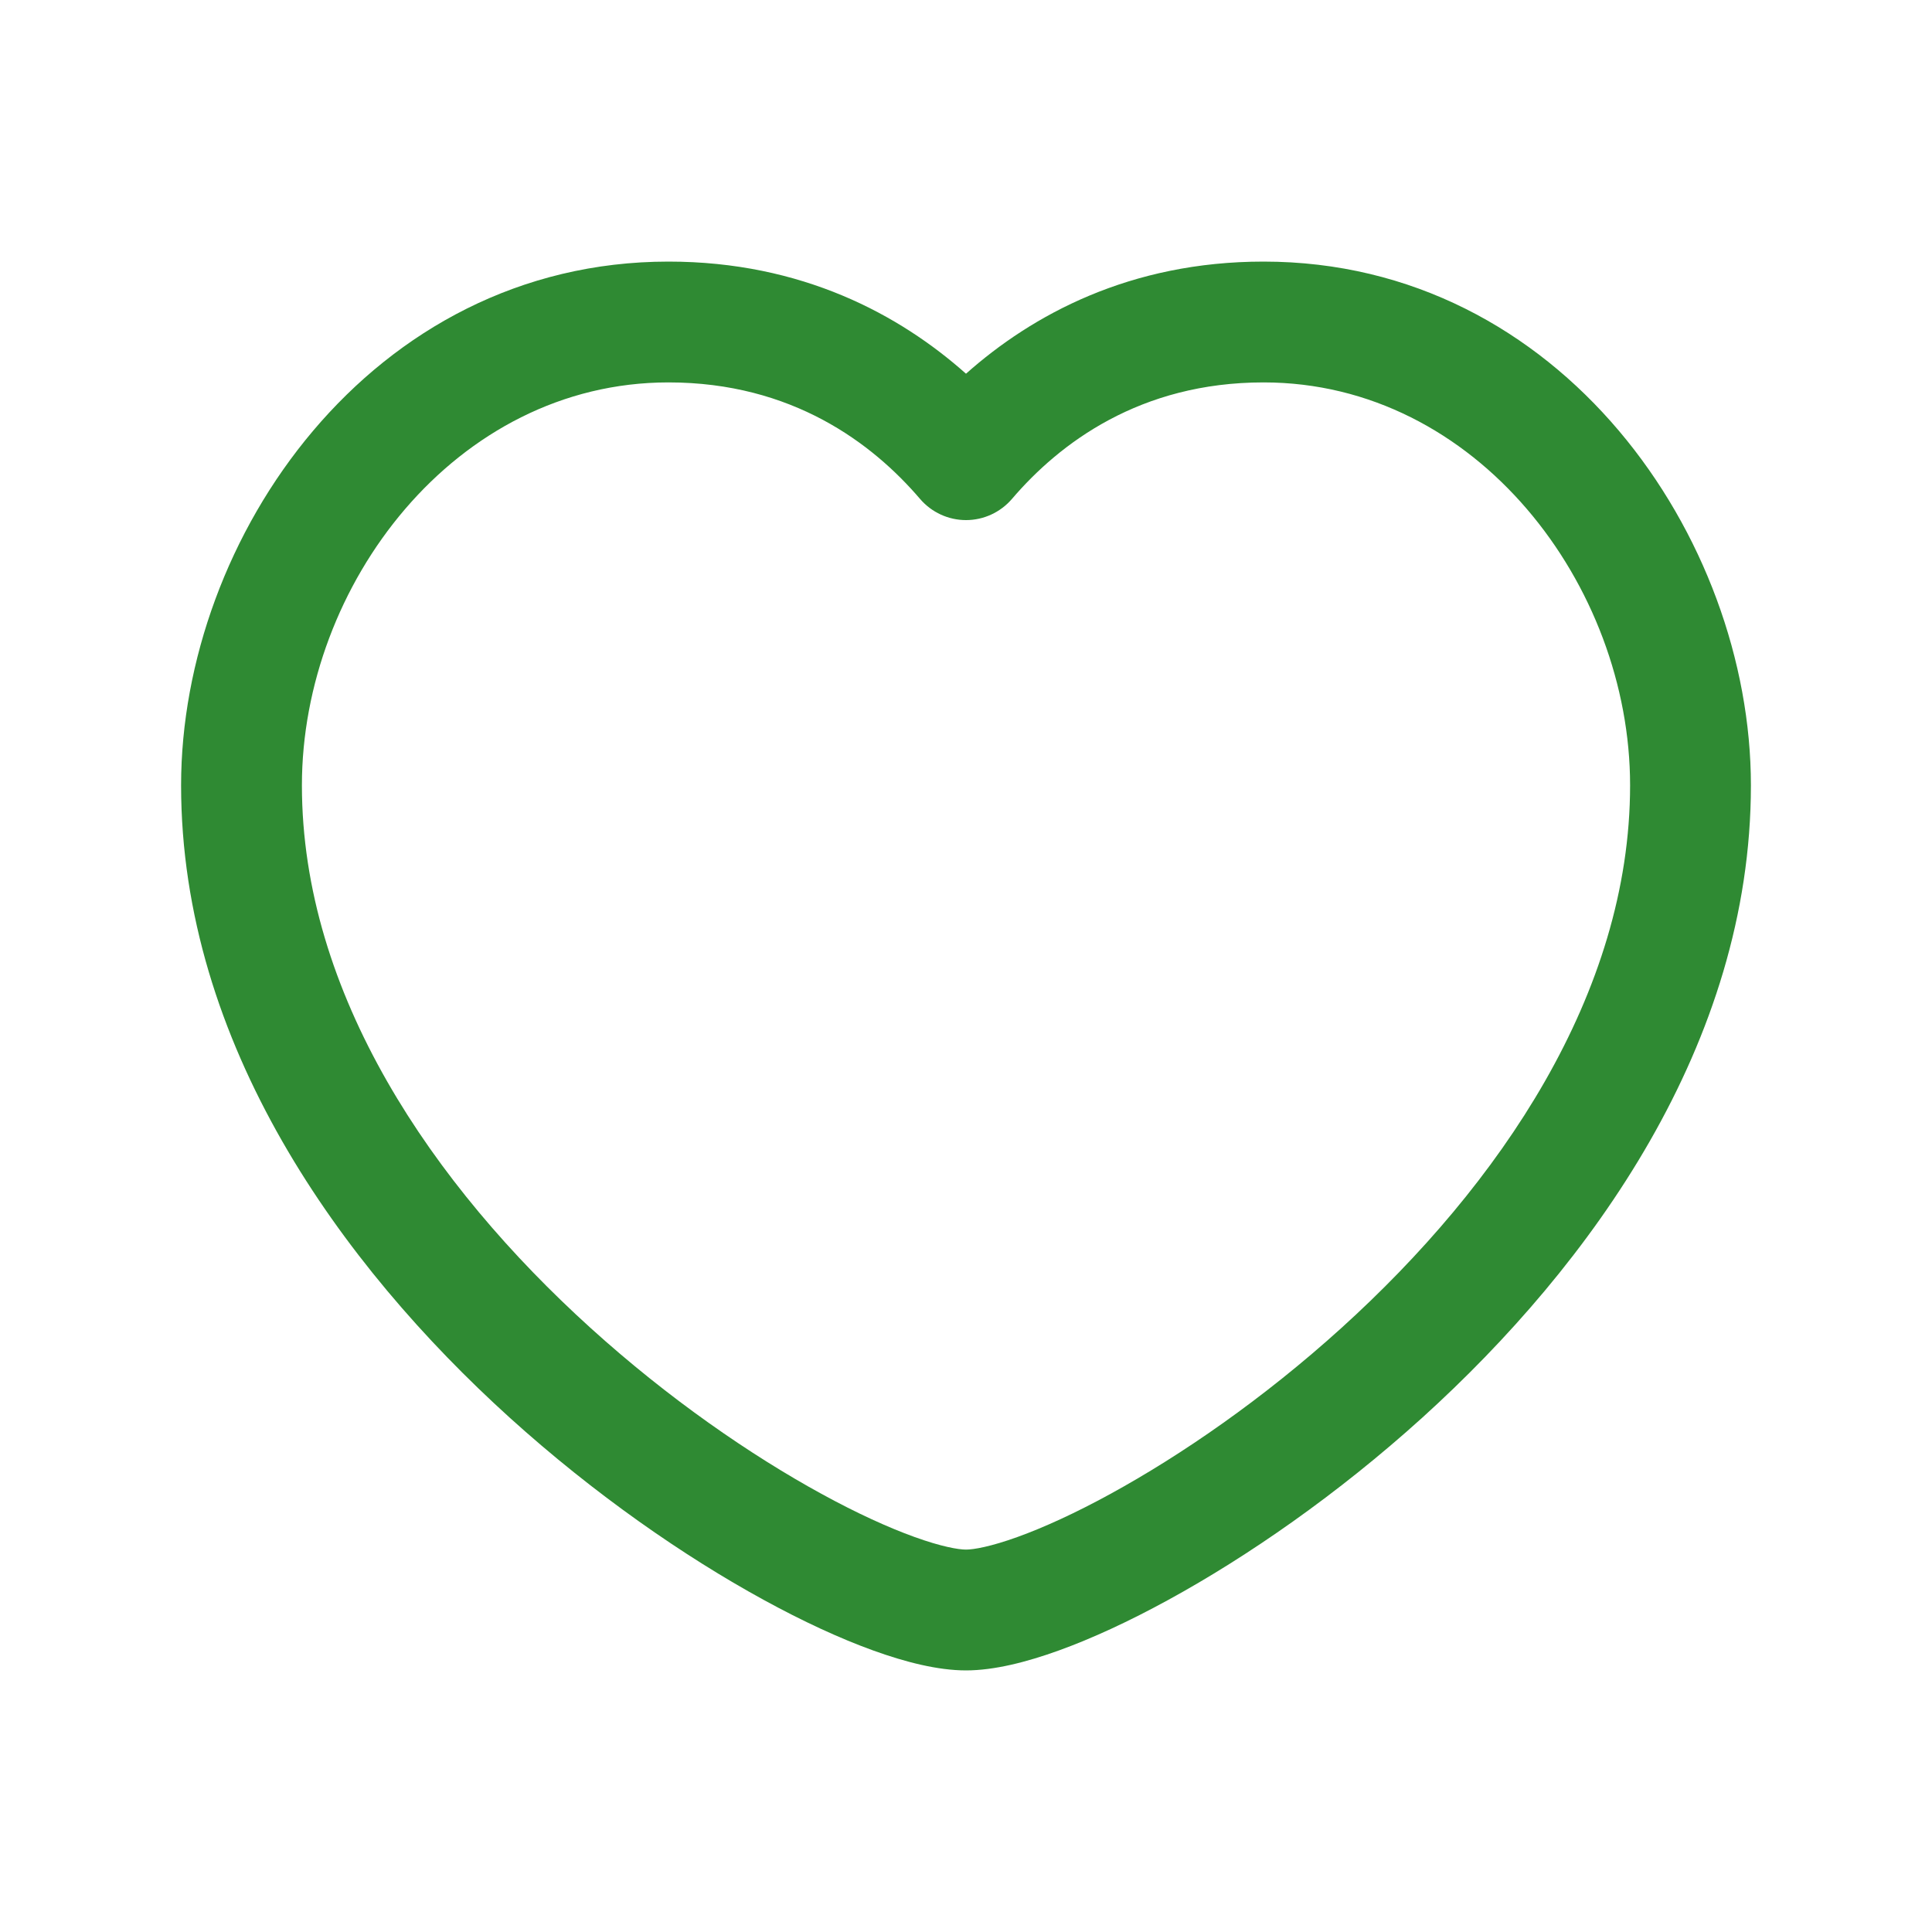 <svg width="30" height="30" viewBox="0 0 30 30" fill="none" xmlns="http://www.w3.org/2000/svg">
<path fill-rule="evenodd" clip-rule="evenodd" d="M10.38 5.938C7.065 5.938 4.688 9.095 4.688 12.194C4.688 15.431 6.717 18.399 9.171 20.621C10.383 21.719 11.66 22.597 12.755 23.196C13.302 23.496 13.793 23.719 14.197 23.865C14.62 24.018 14.884 24.062 15 24.062C15.116 24.062 15.38 24.018 15.803 23.865C16.207 23.719 16.698 23.496 17.245 23.196C18.34 22.597 19.617 21.719 20.829 20.621C23.283 18.399 25.312 15.431 25.312 12.194C25.312 9.095 22.935 5.938 19.62 5.938C17.702 5.938 16.453 6.882 15.713 7.748C15.534 7.956 15.274 8.076 15 8.076C14.726 8.076 14.466 7.956 14.287 7.748C13.547 6.882 12.298 5.938 10.38 5.938ZM2.812 12.194C2.812 8.355 5.757 4.062 10.38 4.062C12.454 4.062 13.971 4.888 15 5.803C16.029 4.888 17.546 4.062 19.62 4.062C24.243 4.062 27.188 8.355 27.188 12.194C27.188 16.207 24.703 19.642 22.088 22.011C20.765 23.208 19.368 24.172 18.145 24.841C17.534 25.176 16.955 25.443 16.44 25.629C15.944 25.808 15.439 25.938 15 25.938C14.561 25.938 14.056 25.808 13.56 25.629C13.045 25.443 12.466 25.176 11.855 24.841C10.632 24.172 9.235 23.208 7.912 22.011C5.296 19.642 2.812 16.207 2.812 12.194Z" fill="#2F8A33"/>
</svg>
